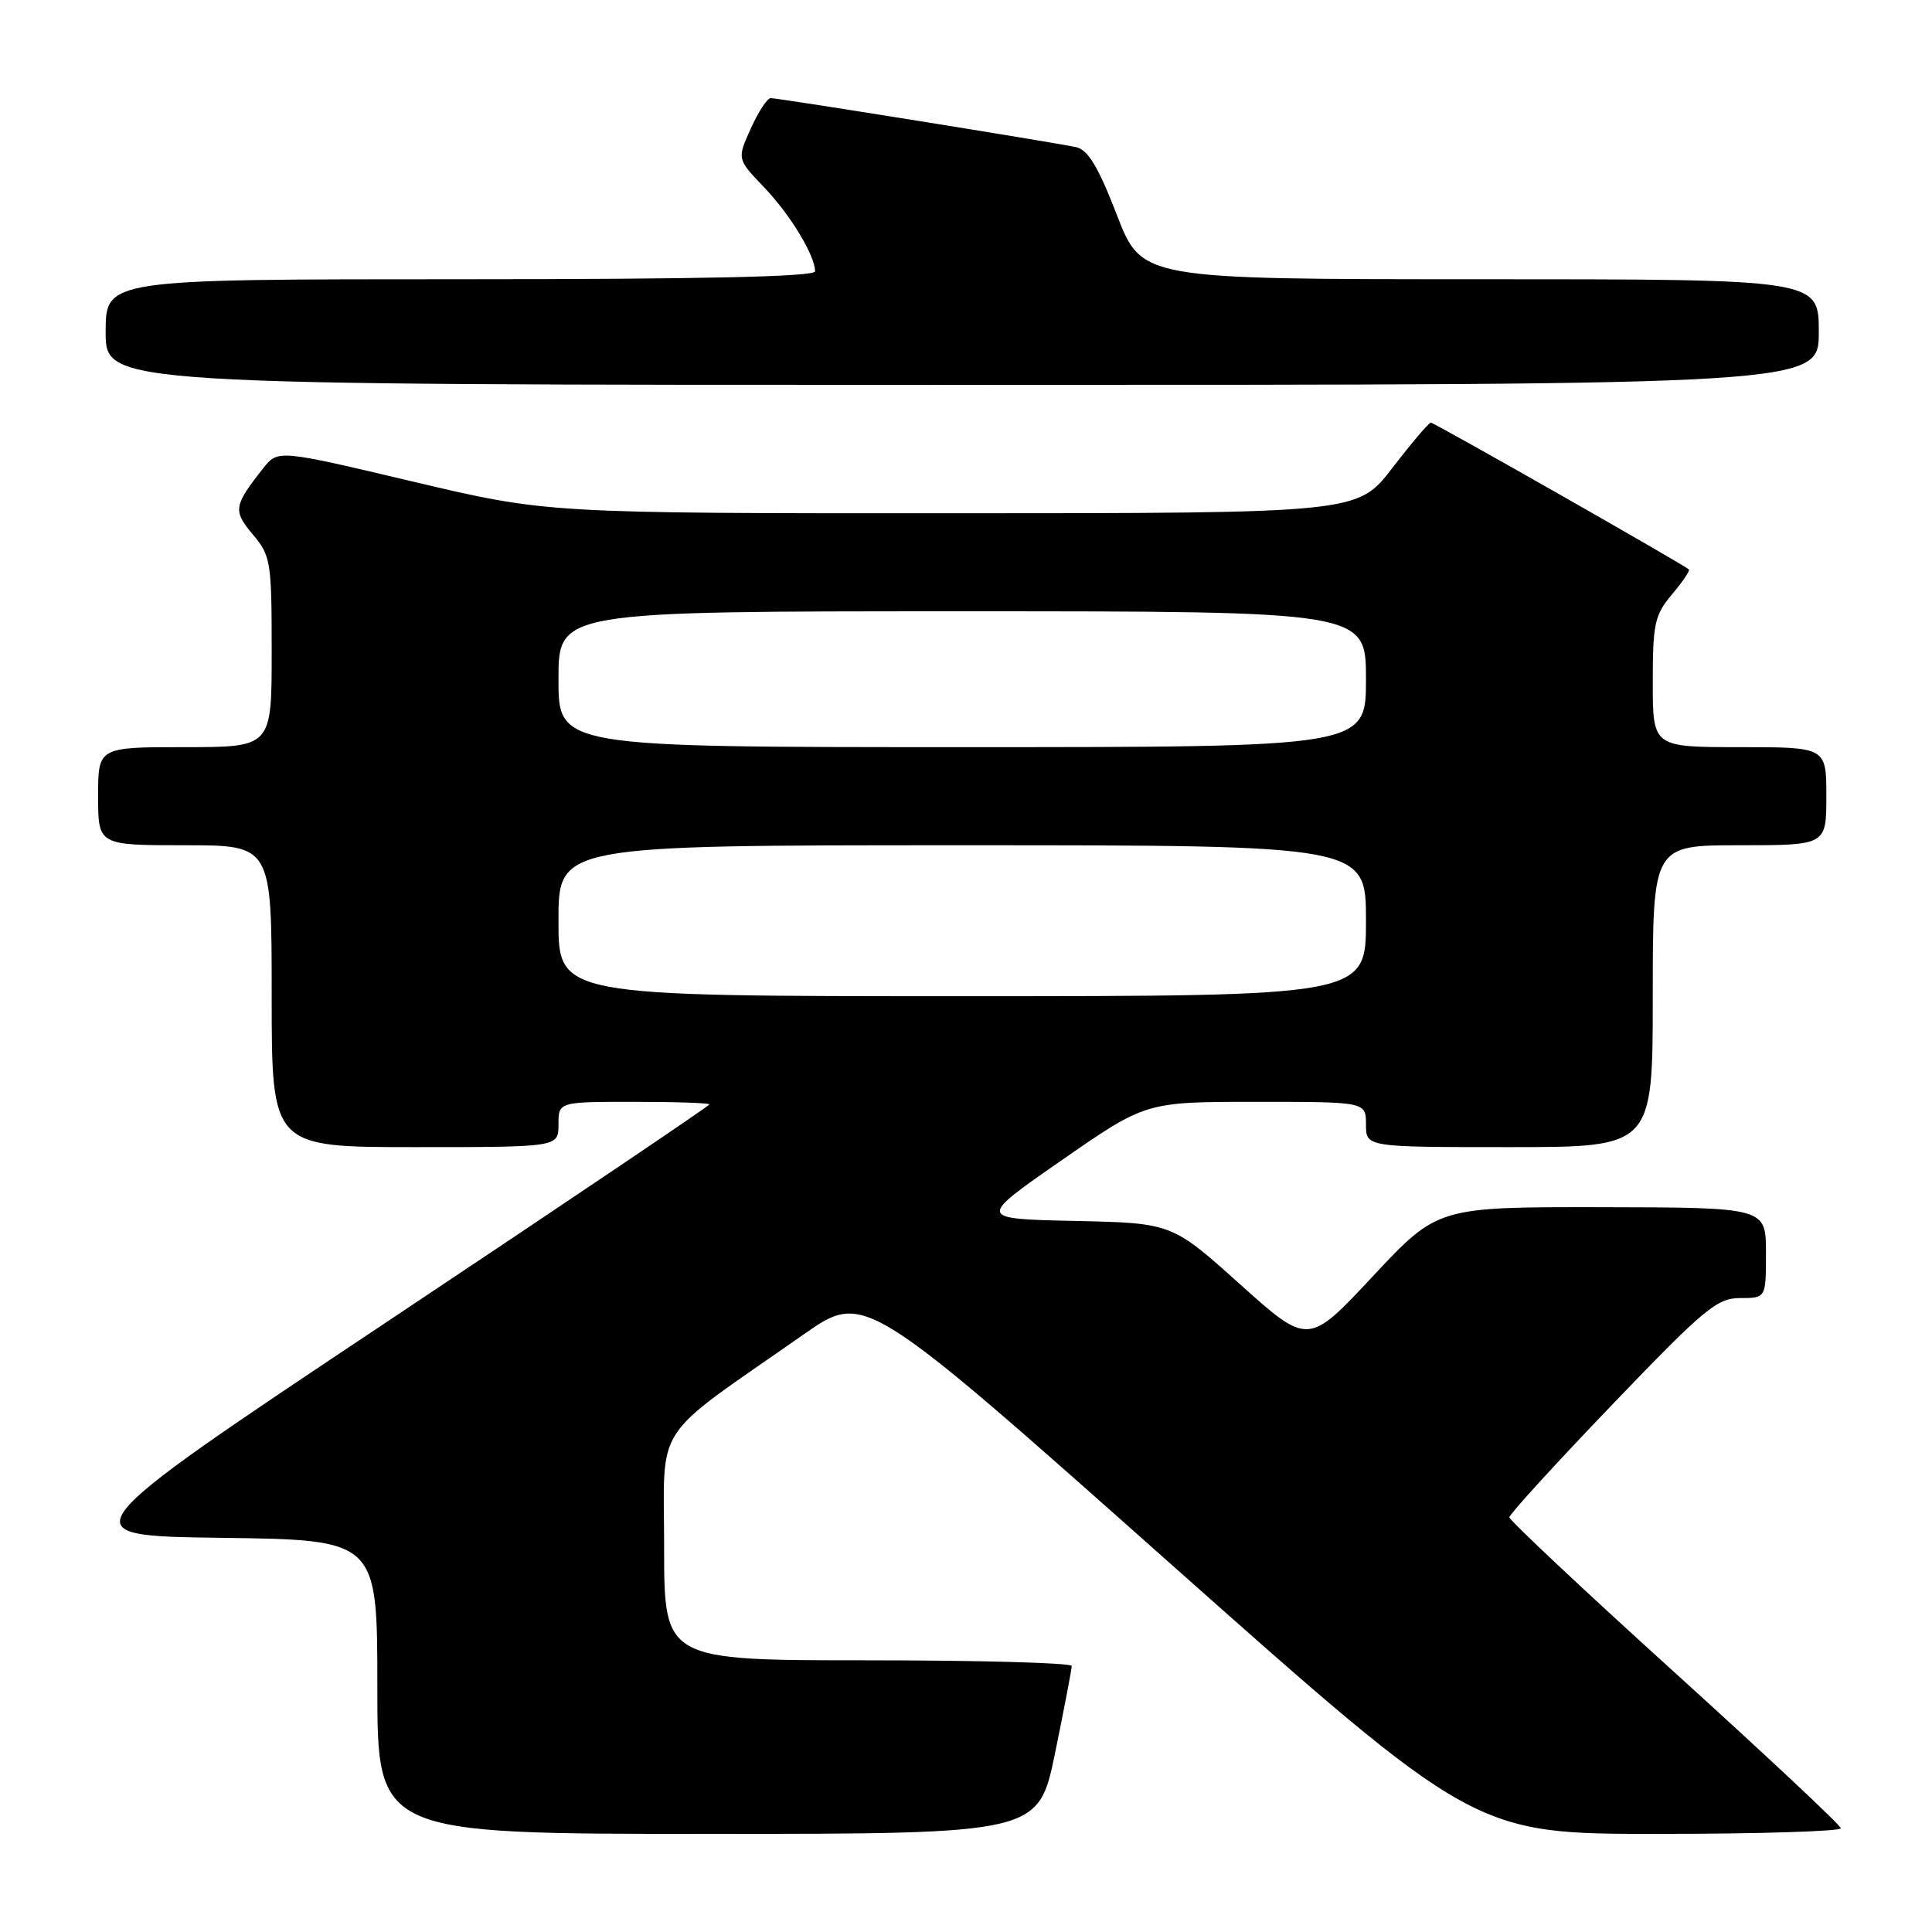 <?xml version="1.0" encoding="UTF-8" standalone="no"?>
<!DOCTYPE svg PUBLIC "-//W3C//DTD SVG 1.1//EN" "http://www.w3.org/Graphics/SVG/1.1/DTD/svg11.dtd" >
<svg xmlns="http://www.w3.org/2000/svg" xmlns:xlink="http://www.w3.org/1999/xlink" version="1.1" viewBox="0 0 256 256">
 <g >
 <path fill="currentColor"
d=" M 139.81 232.25 C 141.02 226.34 142.01 221.16 142.01 220.75 C 142.00 220.34 129.85 220.00 115.00 220.00 C 88.00 220.00 88.00 220.00 88.00 205.03 C 88.00 188.17 86.10 191.07 106.53 176.79 C 114.56 171.17 114.56 171.17 154.97 207.09 C 195.39 243.00 195.39 243.00 219.70 243.00 C 233.06 243.00 243.96 242.66 243.92 242.25 C 243.88 241.84 233.98 232.56 221.92 221.63 C 209.86 210.71 200.00 201.44 200.00 201.05 C 200.00 200.65 206.12 193.95 213.59 186.16 C 225.86 173.37 227.51 172.00 230.59 172.00 C 234.00 172.00 234.00 172.00 234.00 166.00 C 234.00 160.00 234.00 160.00 212.25 159.96 C 190.50 159.93 190.50 159.93 181.92 169.10 C 173.35 178.28 173.35 178.28 164.31 170.17 C 155.28 162.06 155.28 162.06 142.39 161.78 C 129.50 161.50 129.50 161.50 140.66 153.75 C 151.82 146.00 151.82 146.00 166.41 146.00 C 181.00 146.00 181.00 146.00 181.00 149.00 C 181.00 152.00 181.00 152.00 200.00 152.00 C 219.00 152.00 219.00 152.00 219.00 132.00 C 219.00 112.00 219.00 112.00 230.50 112.00 C 242.00 112.00 242.00 112.00 242.00 105.50 C 242.00 99.00 242.00 99.00 230.50 99.00 C 219.00 99.00 219.00 99.00 219.00 90.39 C 219.00 82.64 219.25 81.49 221.54 78.77 C 222.94 77.11 223.95 75.62 223.79 75.46 C 223.19 74.86 190.04 56.00 189.59 56.00 C 189.33 56.00 187.04 58.70 184.50 62.00 C 179.88 68.00 179.88 68.00 126.19 68.01 C 72.50 68.02 72.50 68.02 54.66 63.80 C 36.83 59.58 36.83 59.58 34.88 62.04 C 30.95 67.02 30.85 67.67 33.50 70.82 C 35.88 73.64 36.00 74.41 36.00 86.39 C 36.00 99.00 36.00 99.00 24.50 99.00 C 13.00 99.00 13.00 99.00 13.00 105.50 C 13.00 112.00 13.00 112.00 24.50 112.00 C 36.00 112.00 36.00 112.00 36.00 132.00 C 36.00 152.00 36.00 152.00 55.00 152.00 C 74.00 152.00 74.00 152.00 74.00 149.00 C 74.00 146.00 74.00 146.00 84.00 146.00 C 89.50 146.00 94.00 146.15 94.00 146.34 C 94.00 146.53 74.81 159.47 51.36 175.09 C 8.72 203.50 8.72 203.50 29.36 203.77 C 50.00 204.04 50.00 204.04 50.00 223.52 C 50.00 243.00 50.00 243.00 93.80 243.00 C 137.60 243.00 137.60 243.00 139.81 232.25 Z  M 241.00 44.00 C 241.00 37.00 241.00 37.00 196.14 37.00 C 151.29 37.00 151.29 37.00 147.99 28.48 C 145.53 22.11 144.17 19.85 142.60 19.50 C 139.76 18.88 103.14 13.00 102.12 13.00 C 101.67 13.00 100.48 14.82 99.48 17.04 C 97.66 21.07 97.66 21.07 101.22 24.79 C 104.70 28.42 108.00 33.85 108.00 35.95 C 108.00 36.67 93.15 37.00 61.00 37.00 C 14.00 37.00 14.00 37.00 14.00 44.00 C 14.00 51.00 14.00 51.00 127.50 51.00 C 241.00 51.00 241.00 51.00 241.00 44.00 Z  M 74.00 122.00 C 74.00 112.00 74.00 112.00 127.50 112.00 C 181.00 112.00 181.00 112.00 181.00 122.00 C 181.00 132.00 181.00 132.00 127.50 132.00 C 74.00 132.00 74.00 132.00 74.00 122.00 Z  M 74.00 90.00 C 74.00 81.00 74.00 81.00 127.50 81.00 C 181.00 81.00 181.00 81.00 181.00 90.00 C 181.00 99.00 181.00 99.00 127.50 99.00 C 74.00 99.00 74.00 99.00 74.00 90.00 Z "/>
</g>
</svg>